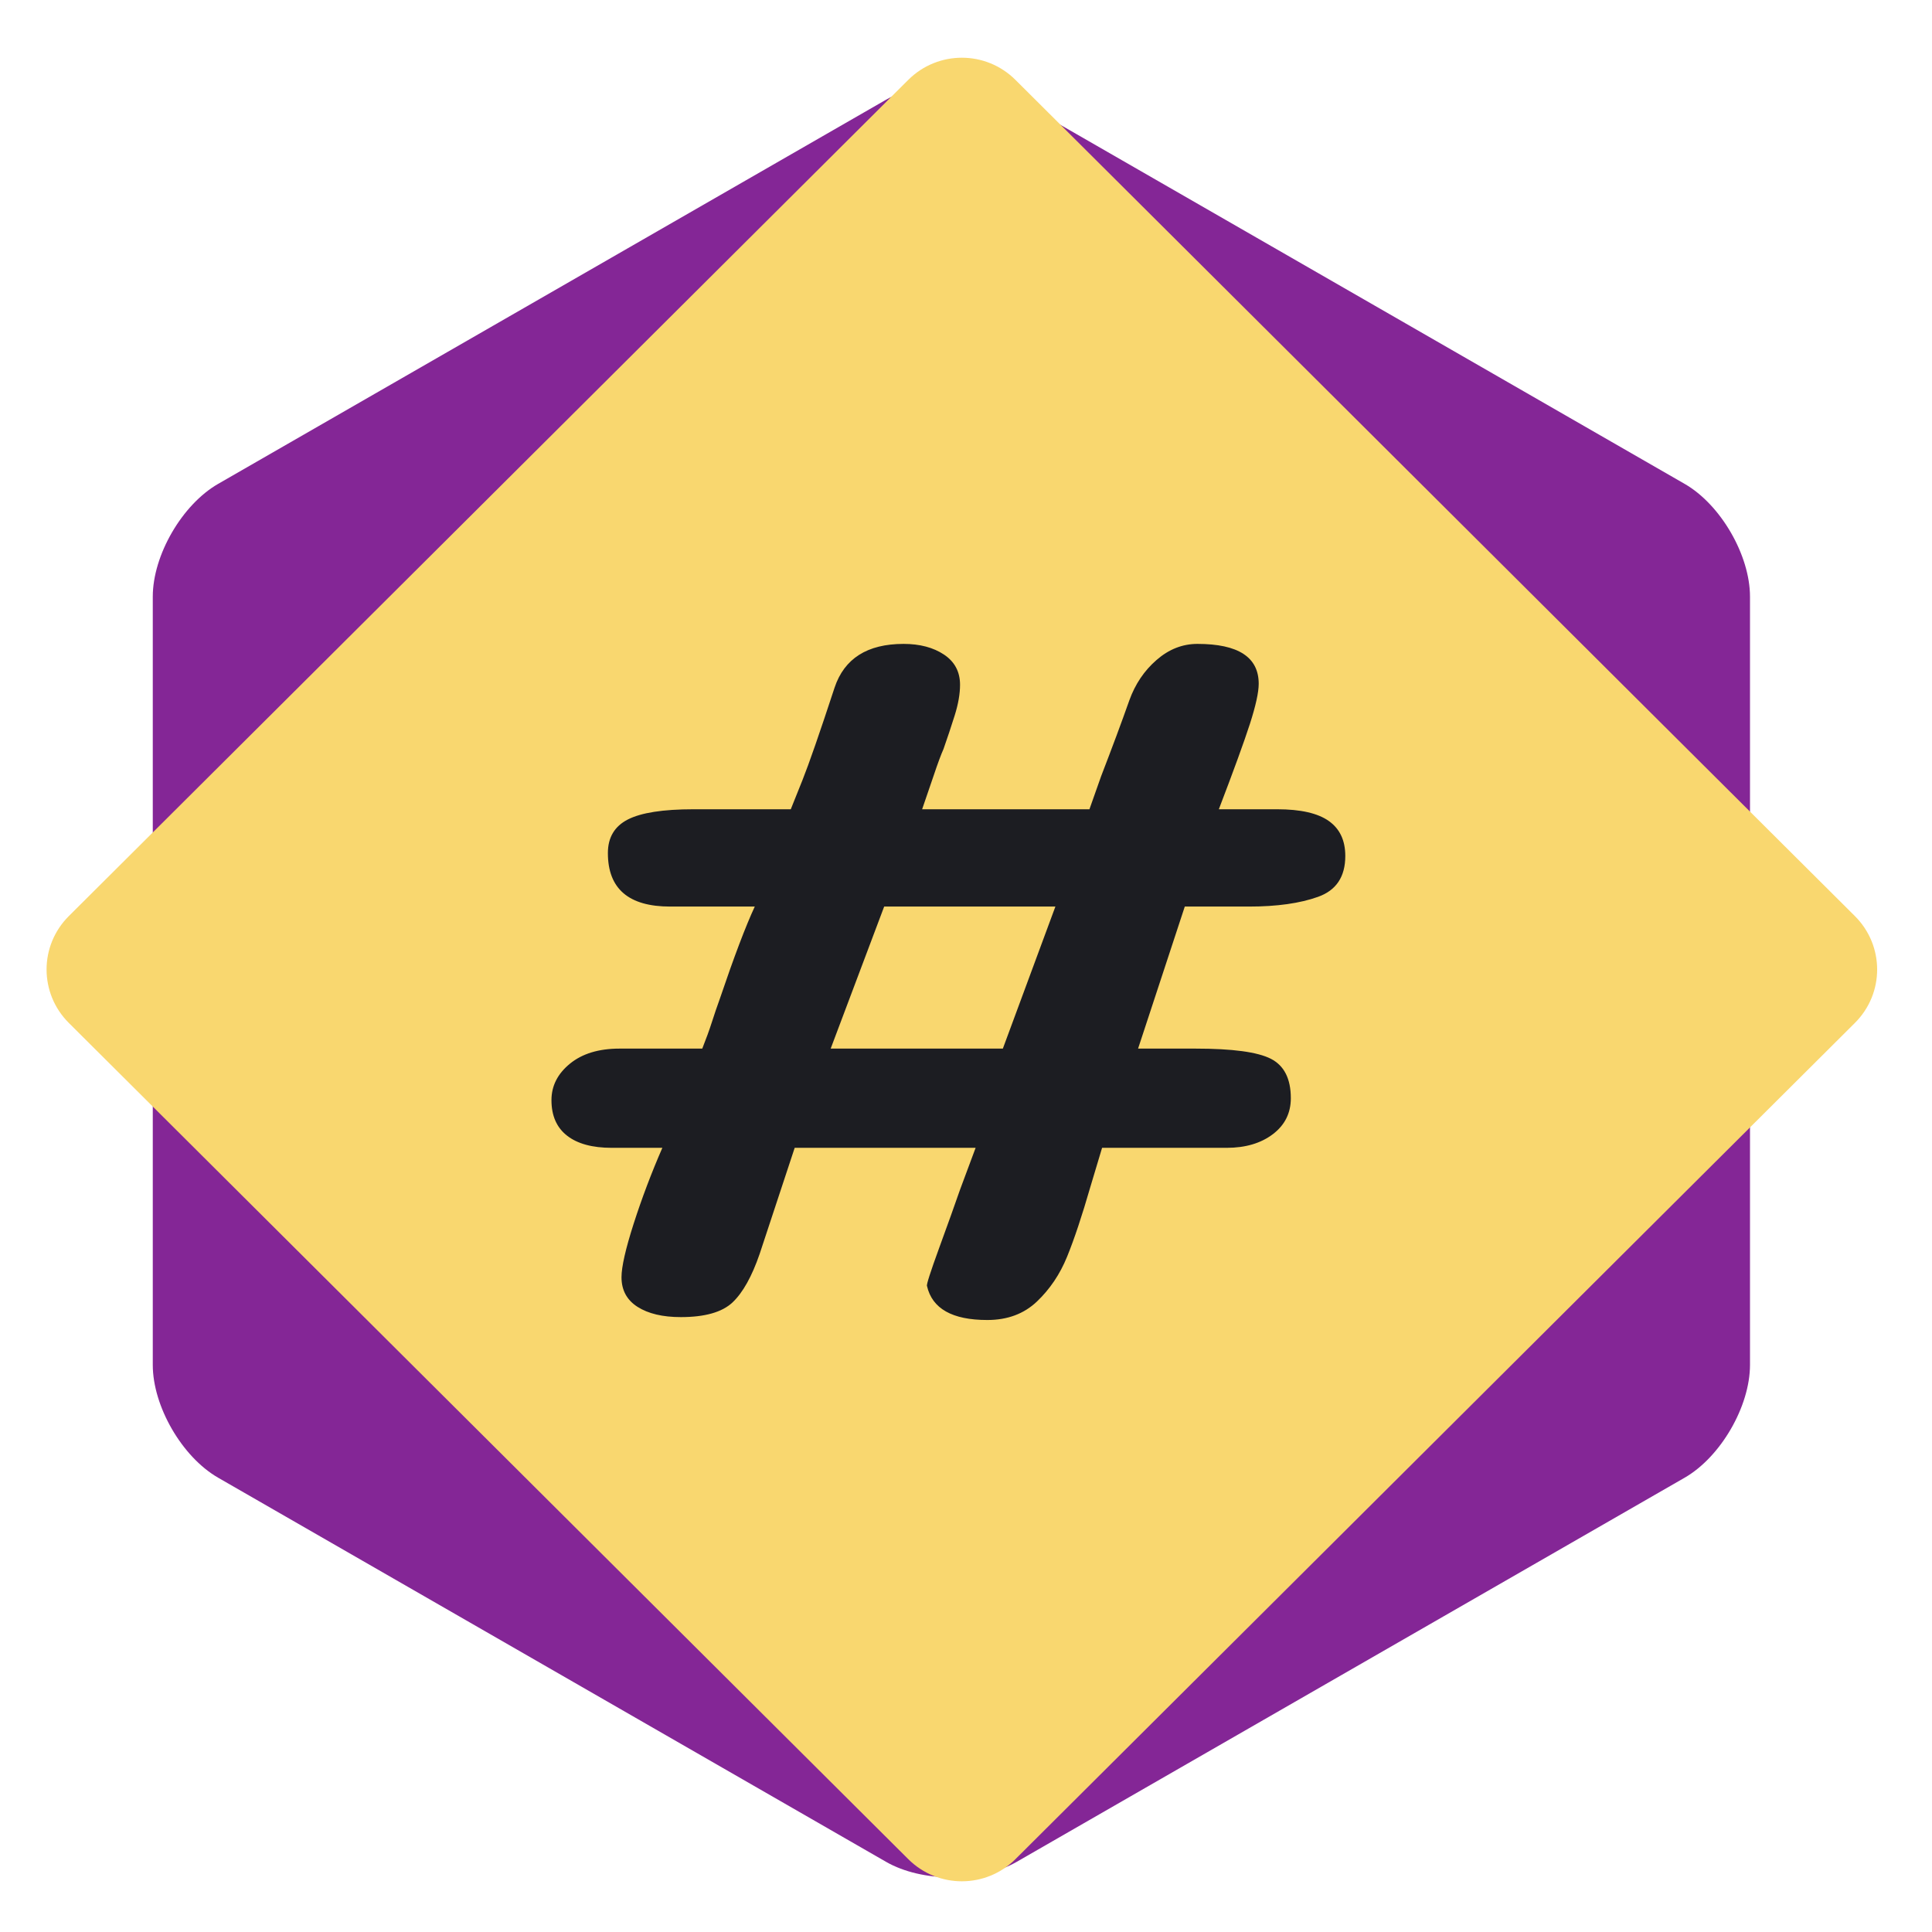 <?xml version="1.0" encoding="utf-8"?>
<svg viewBox="0 0 500 500" xmlns="http://www.w3.org/2000/svg">
  <path d="M 229.305 25.811 C 238.645 20.438 253.816 20.461 263.132 25.811 L 435.988 125.229 C 445.327 130.602 452.897 143.703 452.897 154.41 L 452.897 353.238 C 452.897 363.985 445.296 377.07 435.988 382.427 L 263.132 481.837 C 253.792 487.211 238.613 487.195 229.305 481.837 L 56.449 382.427 C 47.109 377.054 39.539 363.953 39.539 353.238 L 39.539 154.41 C 39.539 143.663 47.141 130.586 56.449 125.229 L 229.305 25.811 Z" id="Under-Base" fill="#842696"/>
  <path d="M 235.057 20.675 C 242.714 13.042 255.104 13.01 262.8 20.675 L 480.047 237.084 C 487.704 244.717 487.743 257.06 480.047 264.732 L 262.8 481.142 C 255.143 488.775 242.753 488.807 235.057 481.142 L 17.81 264.732 C 10.153 257.099 10.114 244.757 17.81 237.084 L 235.057 20.675 Z" id="Base" fill="#F9D76F"/>
  <path d="M 184.258 264.448 C 184.929 262.354 185.601 260.378 186.273 258.537 C 189.97 247.625 192.989 239.652 195.336 234.619 L 173.432 234.619 C 162.694 234.619 157.321 230.005 157.321 220.768 C 157.321 216.738 159.043 213.846 162.481 212.084 C 165.926 210.322 171.591 209.437 179.477 209.437 L 204.652 209.437 L 207.678 201.891 C 209.353 197.695 212.127 189.722 215.983 177.972 C 218.503 170.418 224.461 166.641 233.856 166.641 C 238.052 166.641 241.537 167.566 244.31 169.407 C 247.076 171.256 248.458 173.856 248.458 177.214 C 248.458 179.561 248 182.208 247.076 185.147 C 246.151 188.079 245.187 190.978 244.184 193.831 C 243.512 195.34 242.674 197.608 241.663 200.626 L 238.645 209.437 L 281.945 209.437 L 284.972 200.879 C 287.824 193.491 290.258 186.949 292.273 181.244 C 293.782 177.048 296.129 173.563 299.321 170.798 C 302.505 168.024 306.03 166.641 309.893 166.641 C 320.466 166.641 325.752 170.079 325.752 176.961 C 325.752 179.142 325.001 182.587 323.492 187.288 C 321.975 191.982 319.289 199.37 315.433 209.437 L 330.54 209.437 C 336.577 209.437 341.026 210.448 343.878 212.463 C 346.739 214.478 348.161 217.496 348.161 221.526 C 348.161 226.899 345.814 230.423 341.113 232.099 C 336.411 233.782 330.454 234.619 323.239 234.619 L 306.622 234.619 L 294.533 271.378 L 309.388 271.378 C 318.957 271.378 325.46 272.255 328.905 274.017 C 332.342 275.779 334.065 279.176 334.065 284.218 C 334.065 288.074 332.508 291.179 329.403 293.534 C 326.297 295.881 322.315 297.058 317.447 297.058 L 285.217 297.058 L 282.198 307.125 C 280.017 314.678 278.003 320.723 276.154 325.251 C 274.312 329.786 271.705 333.642 268.355 336.835 C 264.996 340.027 260.714 341.615 255.514 341.615 C 246.451 341.615 241.244 338.684 239.901 332.805 C 239.735 332.473 240.786 329.202 243.046 322.991 C 245.313 316.78 247.123 311.739 248.458 307.883 L 252.488 297.058 L 205.663 297.058 L 196.6 324.5 C 194.585 330.371 192.23 334.567 189.552 337.088 C 186.865 339.6 182.416 340.865 176.206 340.865 C 171.504 340.865 167.767 339.98 165.001 338.217 C 162.228 336.455 160.845 333.895 160.845 330.537 C 160.845 327.858 161.896 323.236 163.99 316.693 C 166.092 310.151 168.565 303.6 171.417 297.058 L 158.332 297.058 C 153.291 297.058 149.435 296.007 146.749 293.905 C 144.062 291.811 142.719 288.745 142.719 284.716 C 142.719 281.025 144.315 277.881 147.499 275.281 C 150.691 272.673 154.974 271.378 160.339 271.378 L 181.745 271.378 C 182.748 268.857 183.586 266.55 184.258 264.448 Z M 259.536 271.378 L 273.135 234.619 L 228.823 234.619 L 214.979 271.378 L 259.536 271.378 Z" id="#" fill="#1C1D22"/>
</svg>